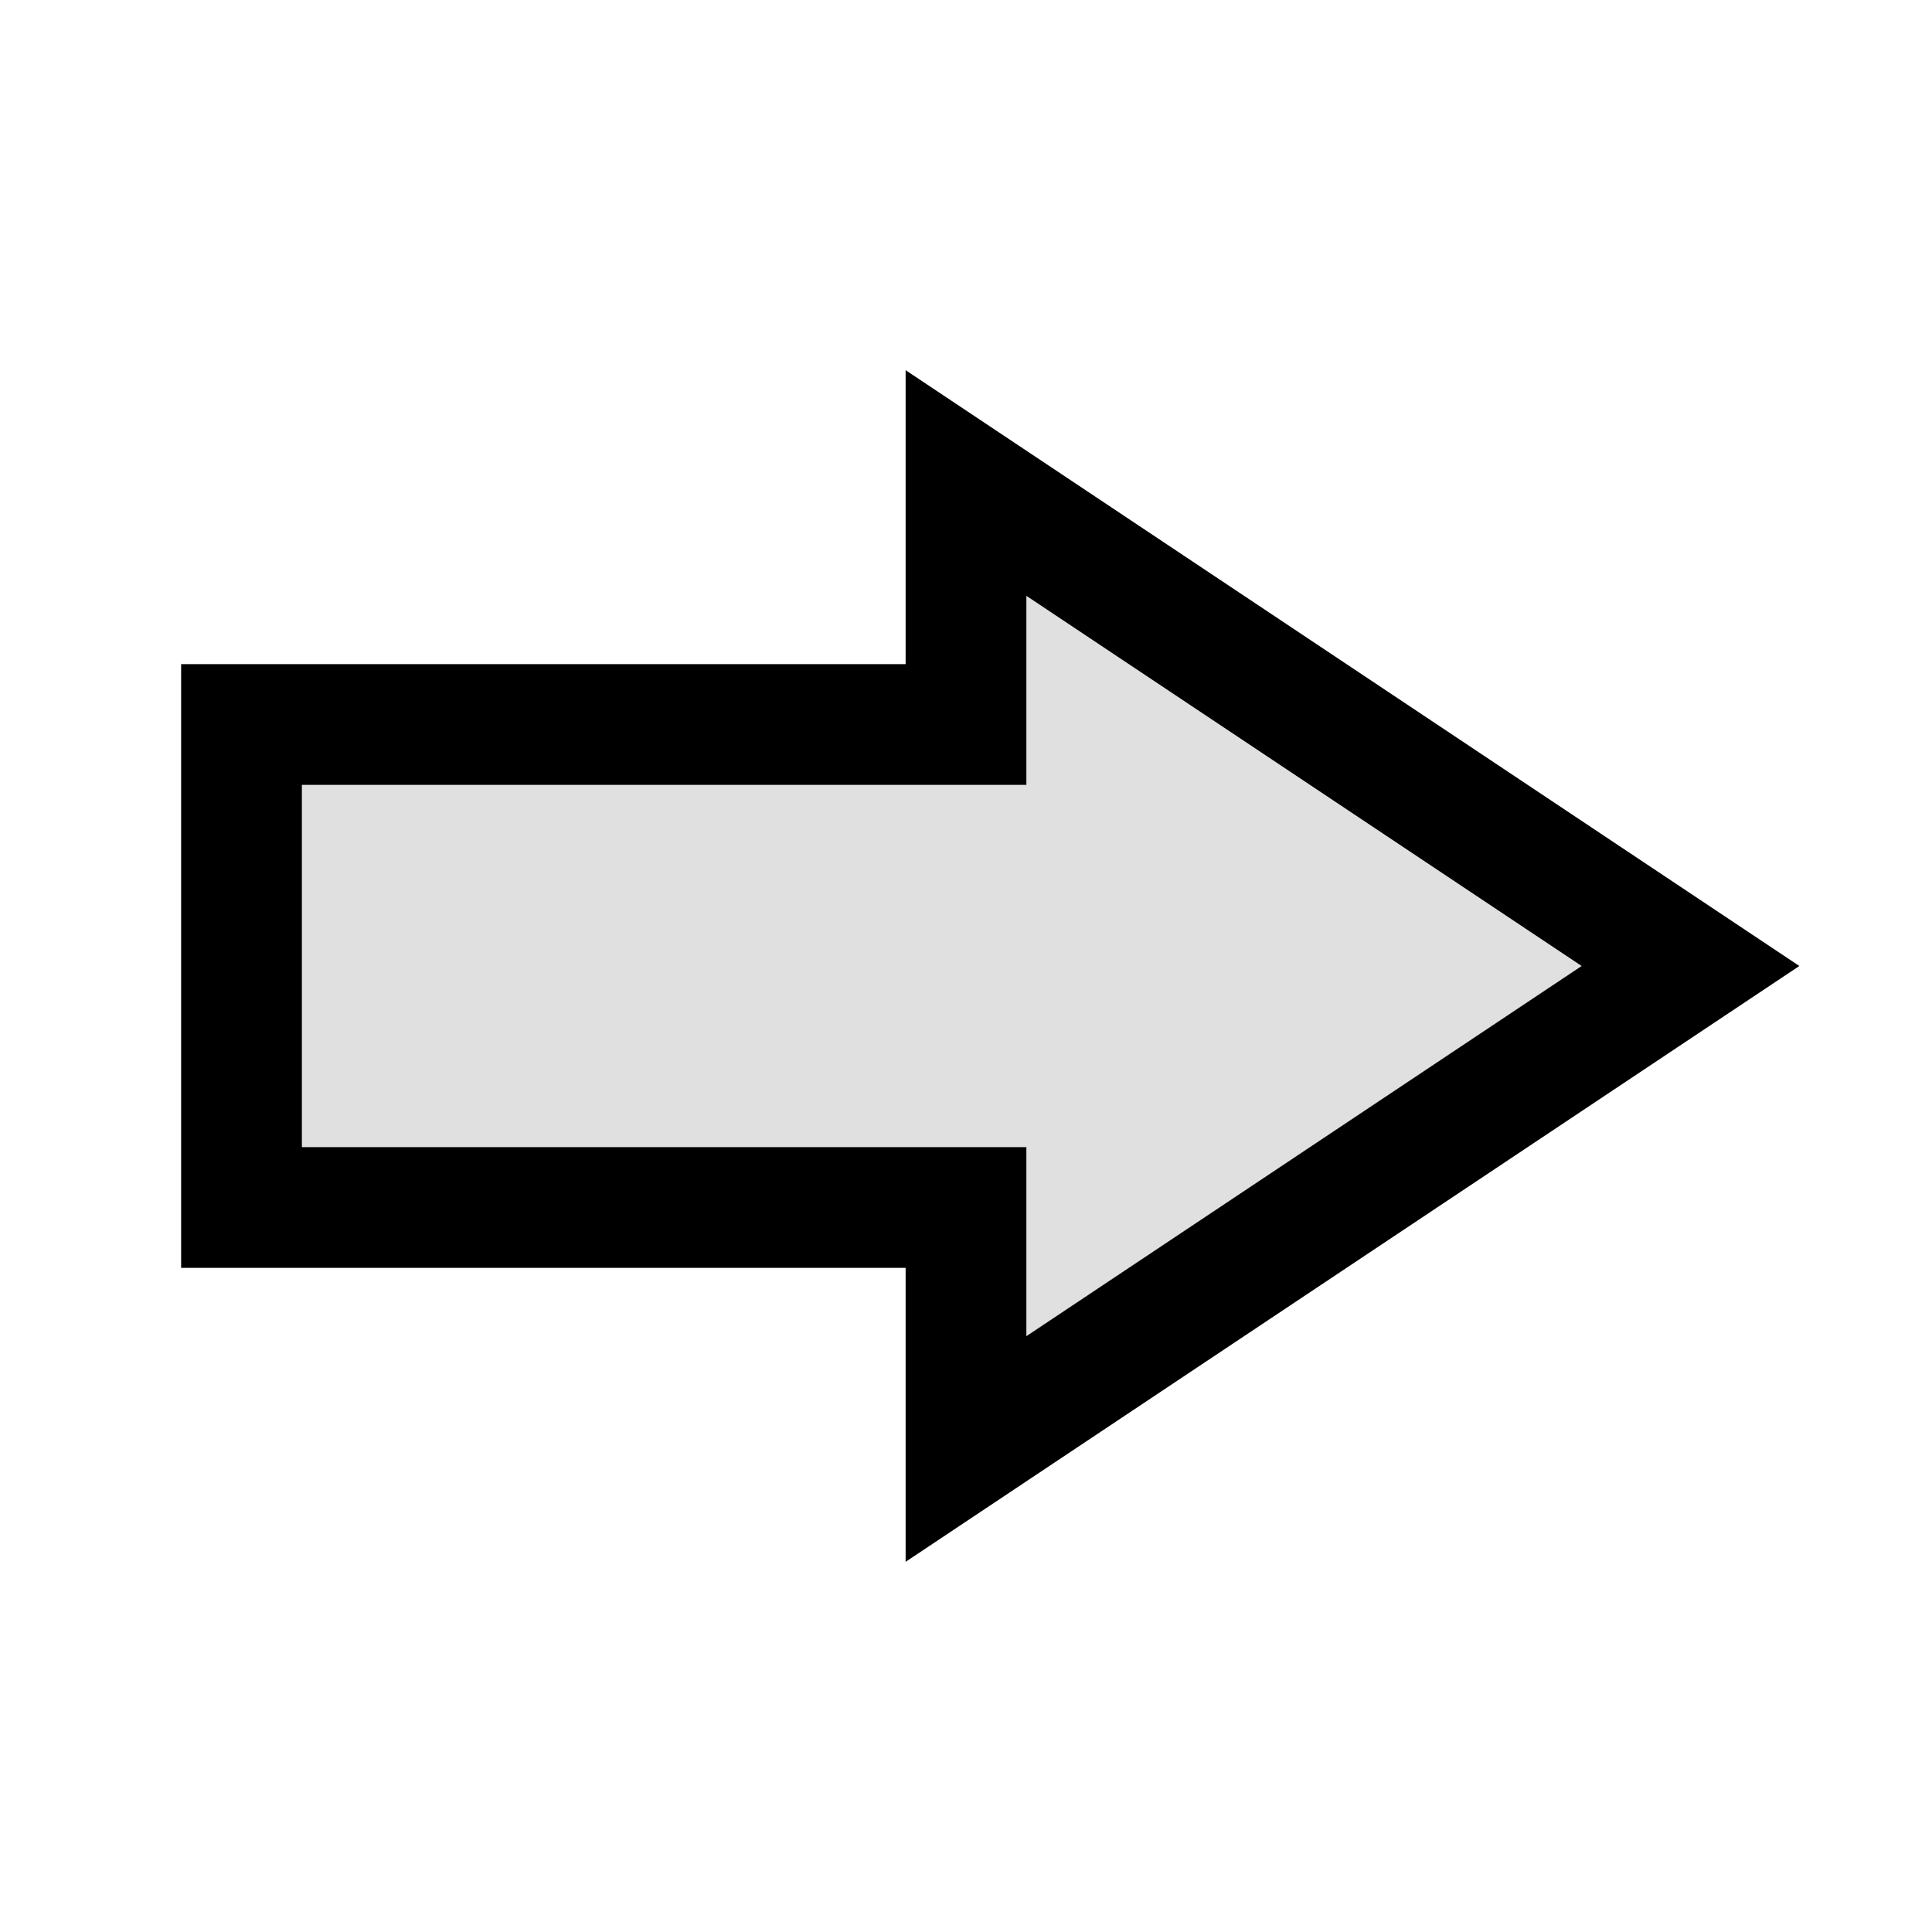 <svg xmlns="http://www.w3.org/2000/svg" xmlns:svg="http://www.w3.org/2000/svg" id="svg2" width="16" height="16" version="1.1" viewBox="0 0 16 16"><path style="fill:#e0e0e0;fill-opacity:1;stroke:#000;stroke-width:1px;stroke-linecap:butt;stroke-linejoin:miter;stroke-opacity:1" id="path816" d="M 14,8 8,12 V 10 H 2 V 6 H 8 V 4 Z"/></svg>